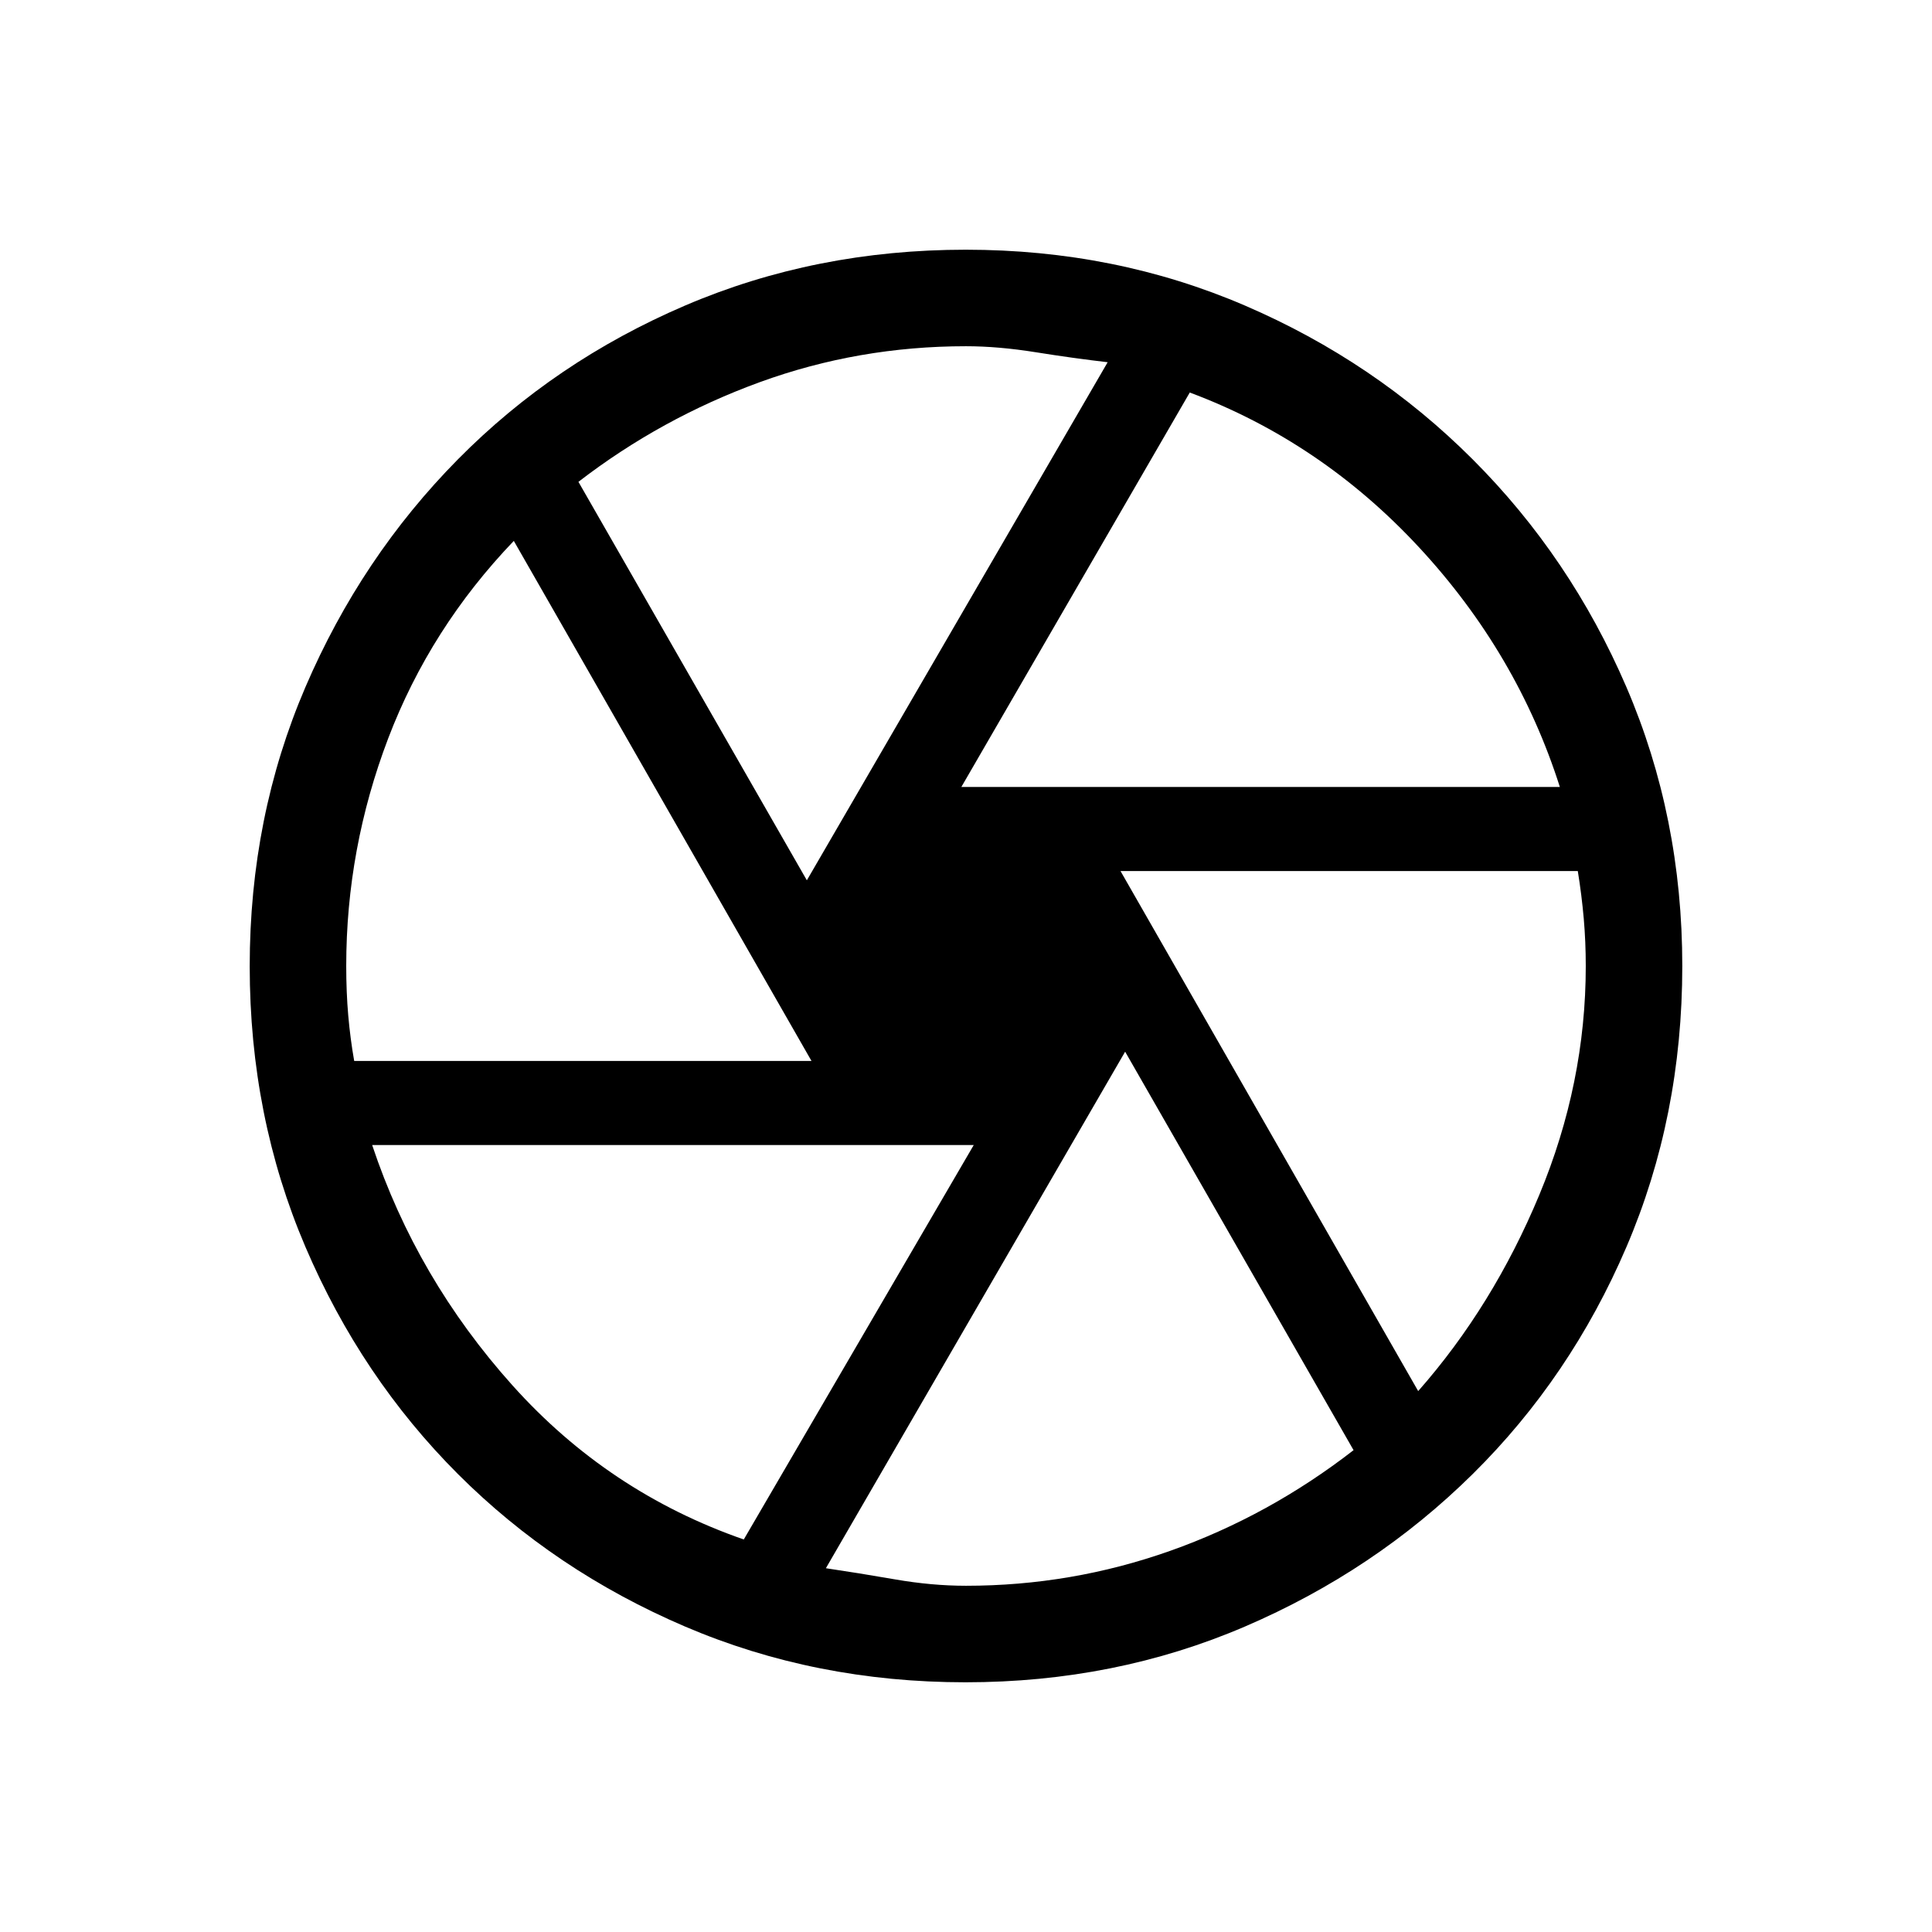 <svg xmlns="http://www.w3.org/2000/svg" height="20" viewBox="0 -960 960 960" width="20"><path d="M477.69-568.96h297.39q-21.13-66.36-69.87-118.97-48.75-52.61-114.02-77.03l-113.5 196Zm-76.77 46.38 149.47-257.43q-17-1.97-35.7-4.96-18.69-2.99-34.69-2.99-53.44 0-102.45 17.85-49.01 17.86-90.13 49.53l113.5 198ZM176-432.81h227.23L255.31-691.23q-41.54 43.35-62.41 98.11-20.86 54.77-20.86 113.09 0 13.06 1 24.61 1.01 11.56 2.96 22.61Zm193.58 237.77 114.27-196H184.92q22.13 66.36 69.76 119.47 47.63 53.11 114.9 76.53Zm110.42 23q52.44 0 101.45-17.35 49.01-17.36 91.13-50.03l-113.5-198-148.7 256.66q16 2.36 34.31 5.54 18.31 3.18 35.31 3.18Zm224.69-96.73q37.19-42.19 60.23-97.61 23.04-55.43 23.04-113.59 0-12.06-1-23.61-1.01-11.56-2.96-23.61H556.77l147.92 258.42ZM480-480Zm-.24 355.92q-74.61 0-139.39-27.71-64.77-27.72-112.82-75.76-48.04-48.05-75.76-112.82-27.71-64.78-27.71-139.49 0-74.29 27.71-138.79 27.72-64.5 75.76-113.12 48.05-48.63 112.82-76.39 64.78-27.76 139.49-27.76 74.29 0 138.79 27.77 64.5 27.77 113.12 76.41 48.63 48.63 76.39 113.16 27.76 64.54 27.76 138.58 0 74.85-27.76 139.63-27.76 64.77-76.39 112.82-48.62 48.04-113.14 75.76-64.51 27.71-138.87 27.71Z"/></svg>